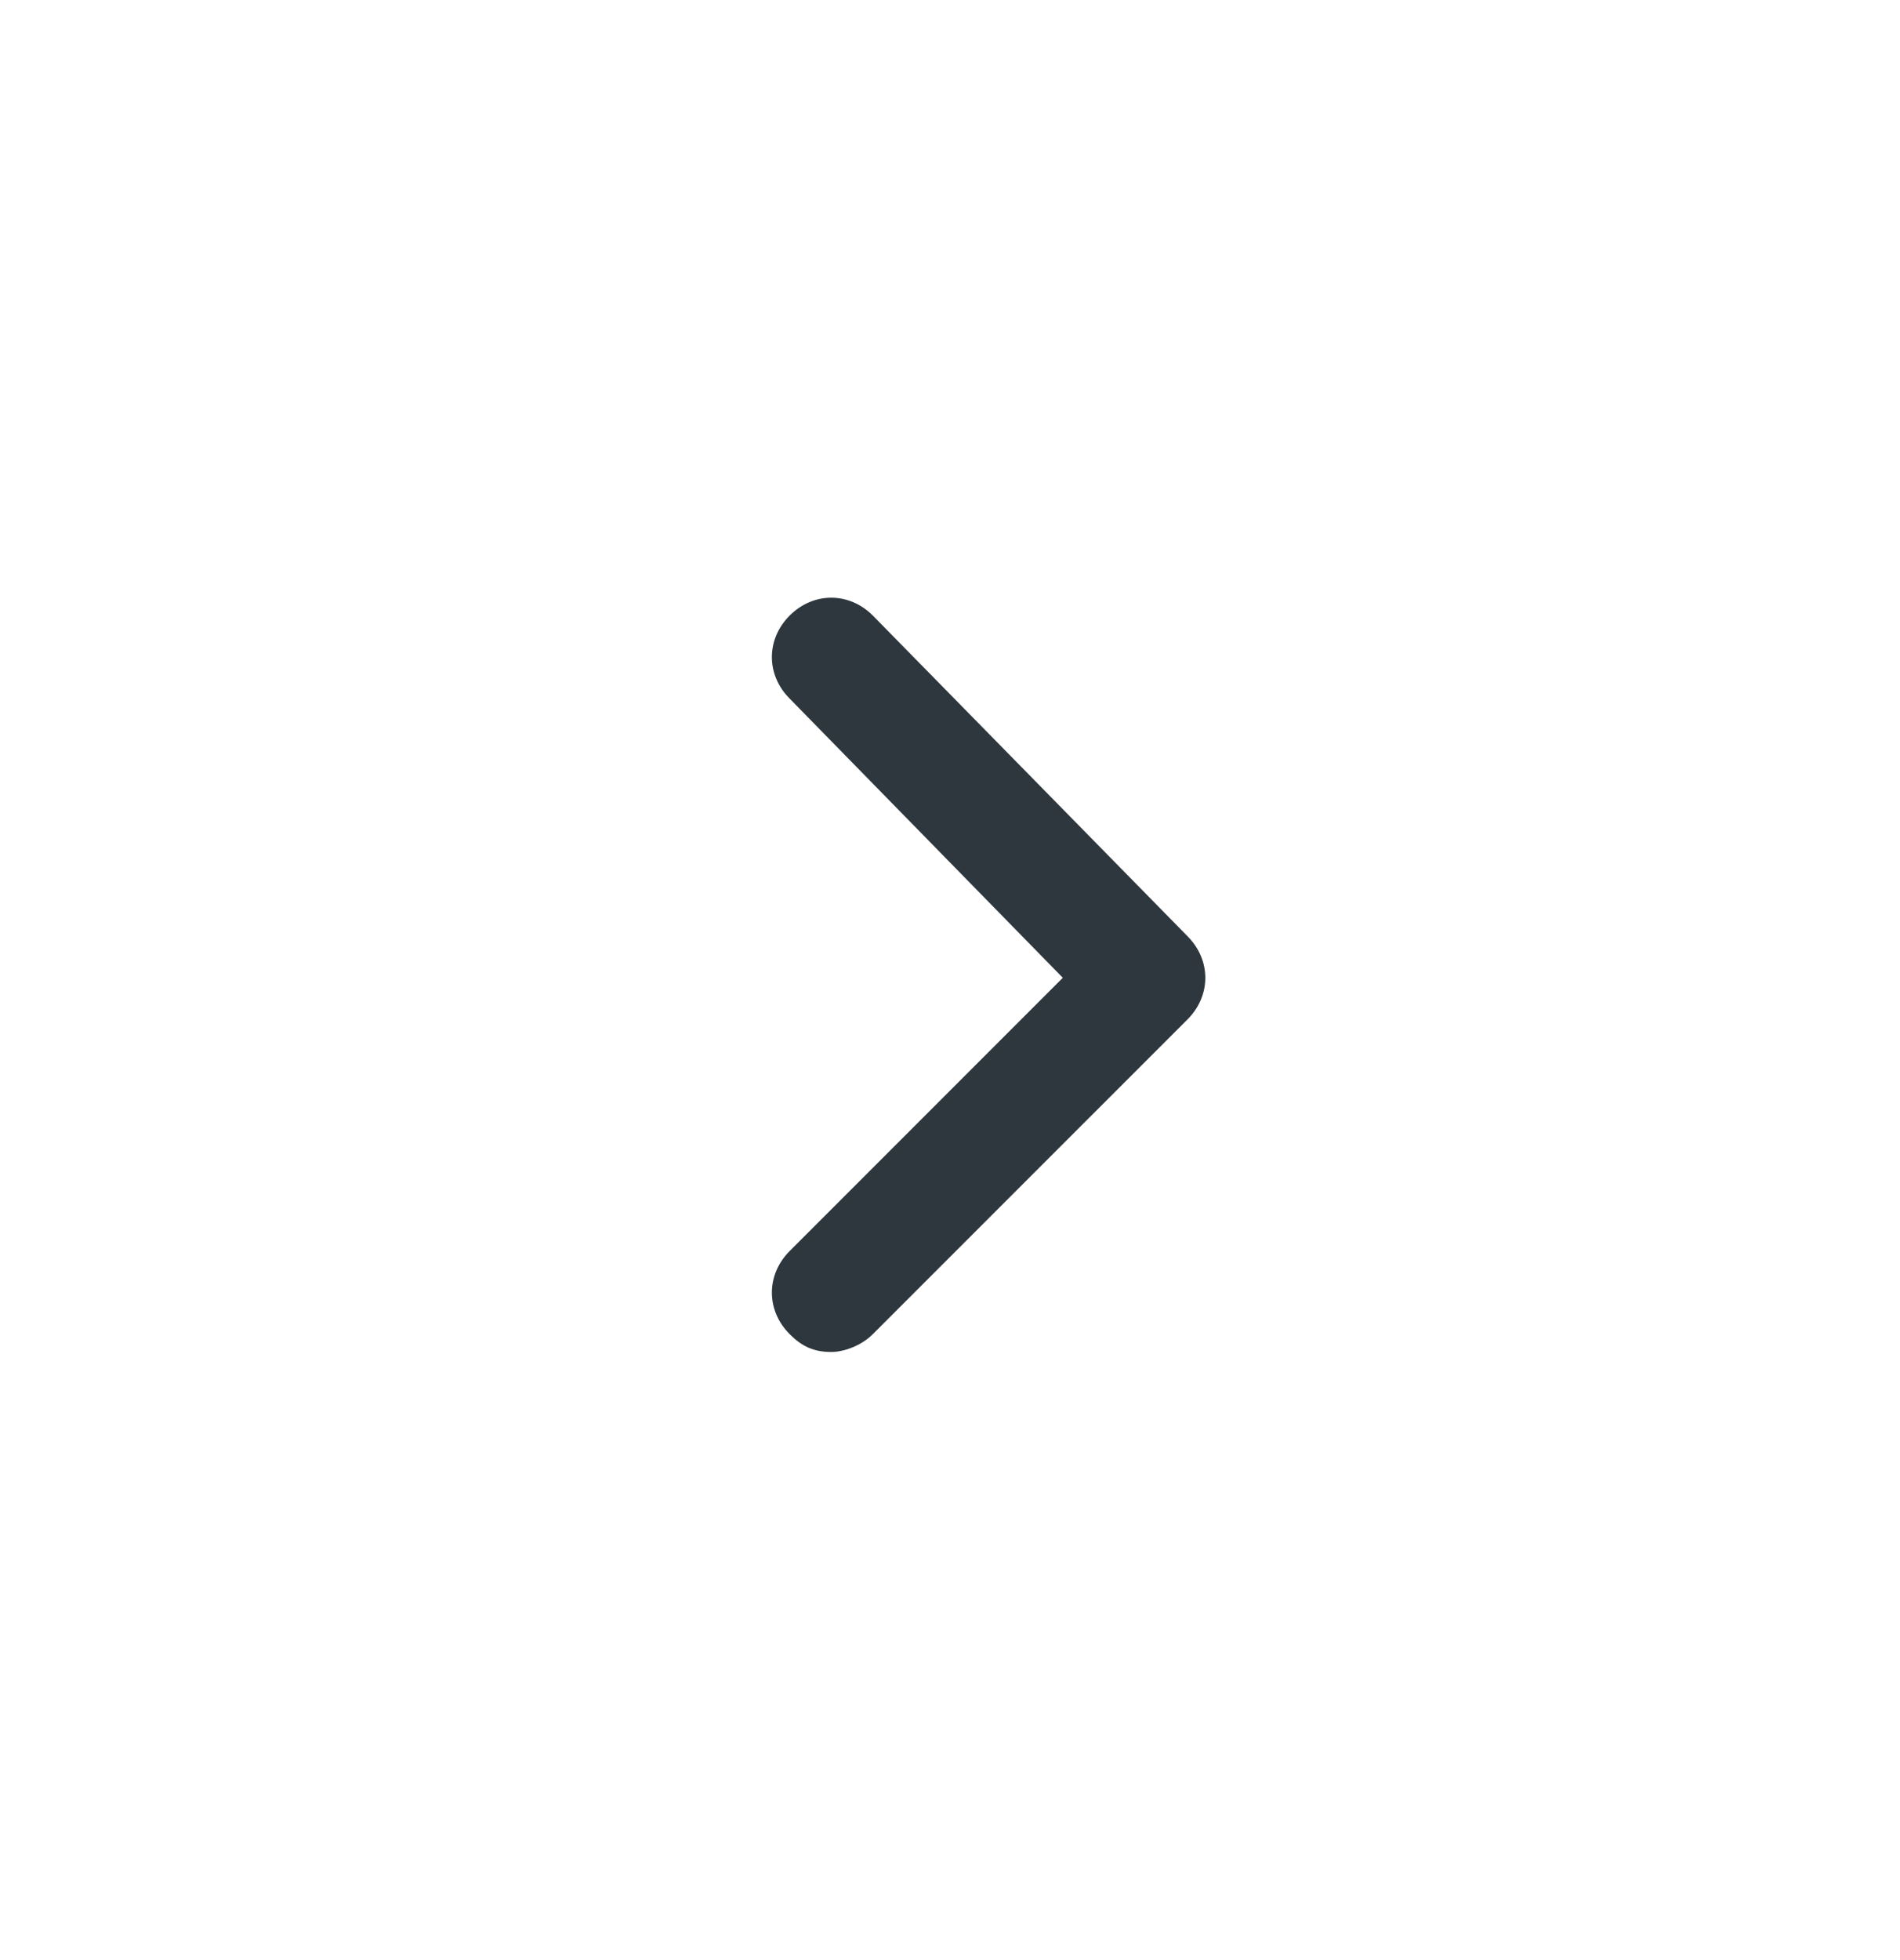 <svg width="32" height="33" viewBox="0 0 32 33" fill="none" xmlns="http://www.w3.org/2000/svg">
<path d="M20 15.762L14.7 10.363C14.3 9.963 13.7 9.963 13.3 10.363C12.9 10.762 12.9 11.363 13.3 11.762L17.9 16.462L13.3 21.062C12.9 21.462 12.9 22.062 13.3 22.462C13.5 22.663 13.7 22.762 14 22.762C14.2 22.762 14.5 22.663 14.7 22.462L20 17.163C20.4 16.762 20.4 16.163 20 15.762Z" fill="#2D373D"/>
</svg>
